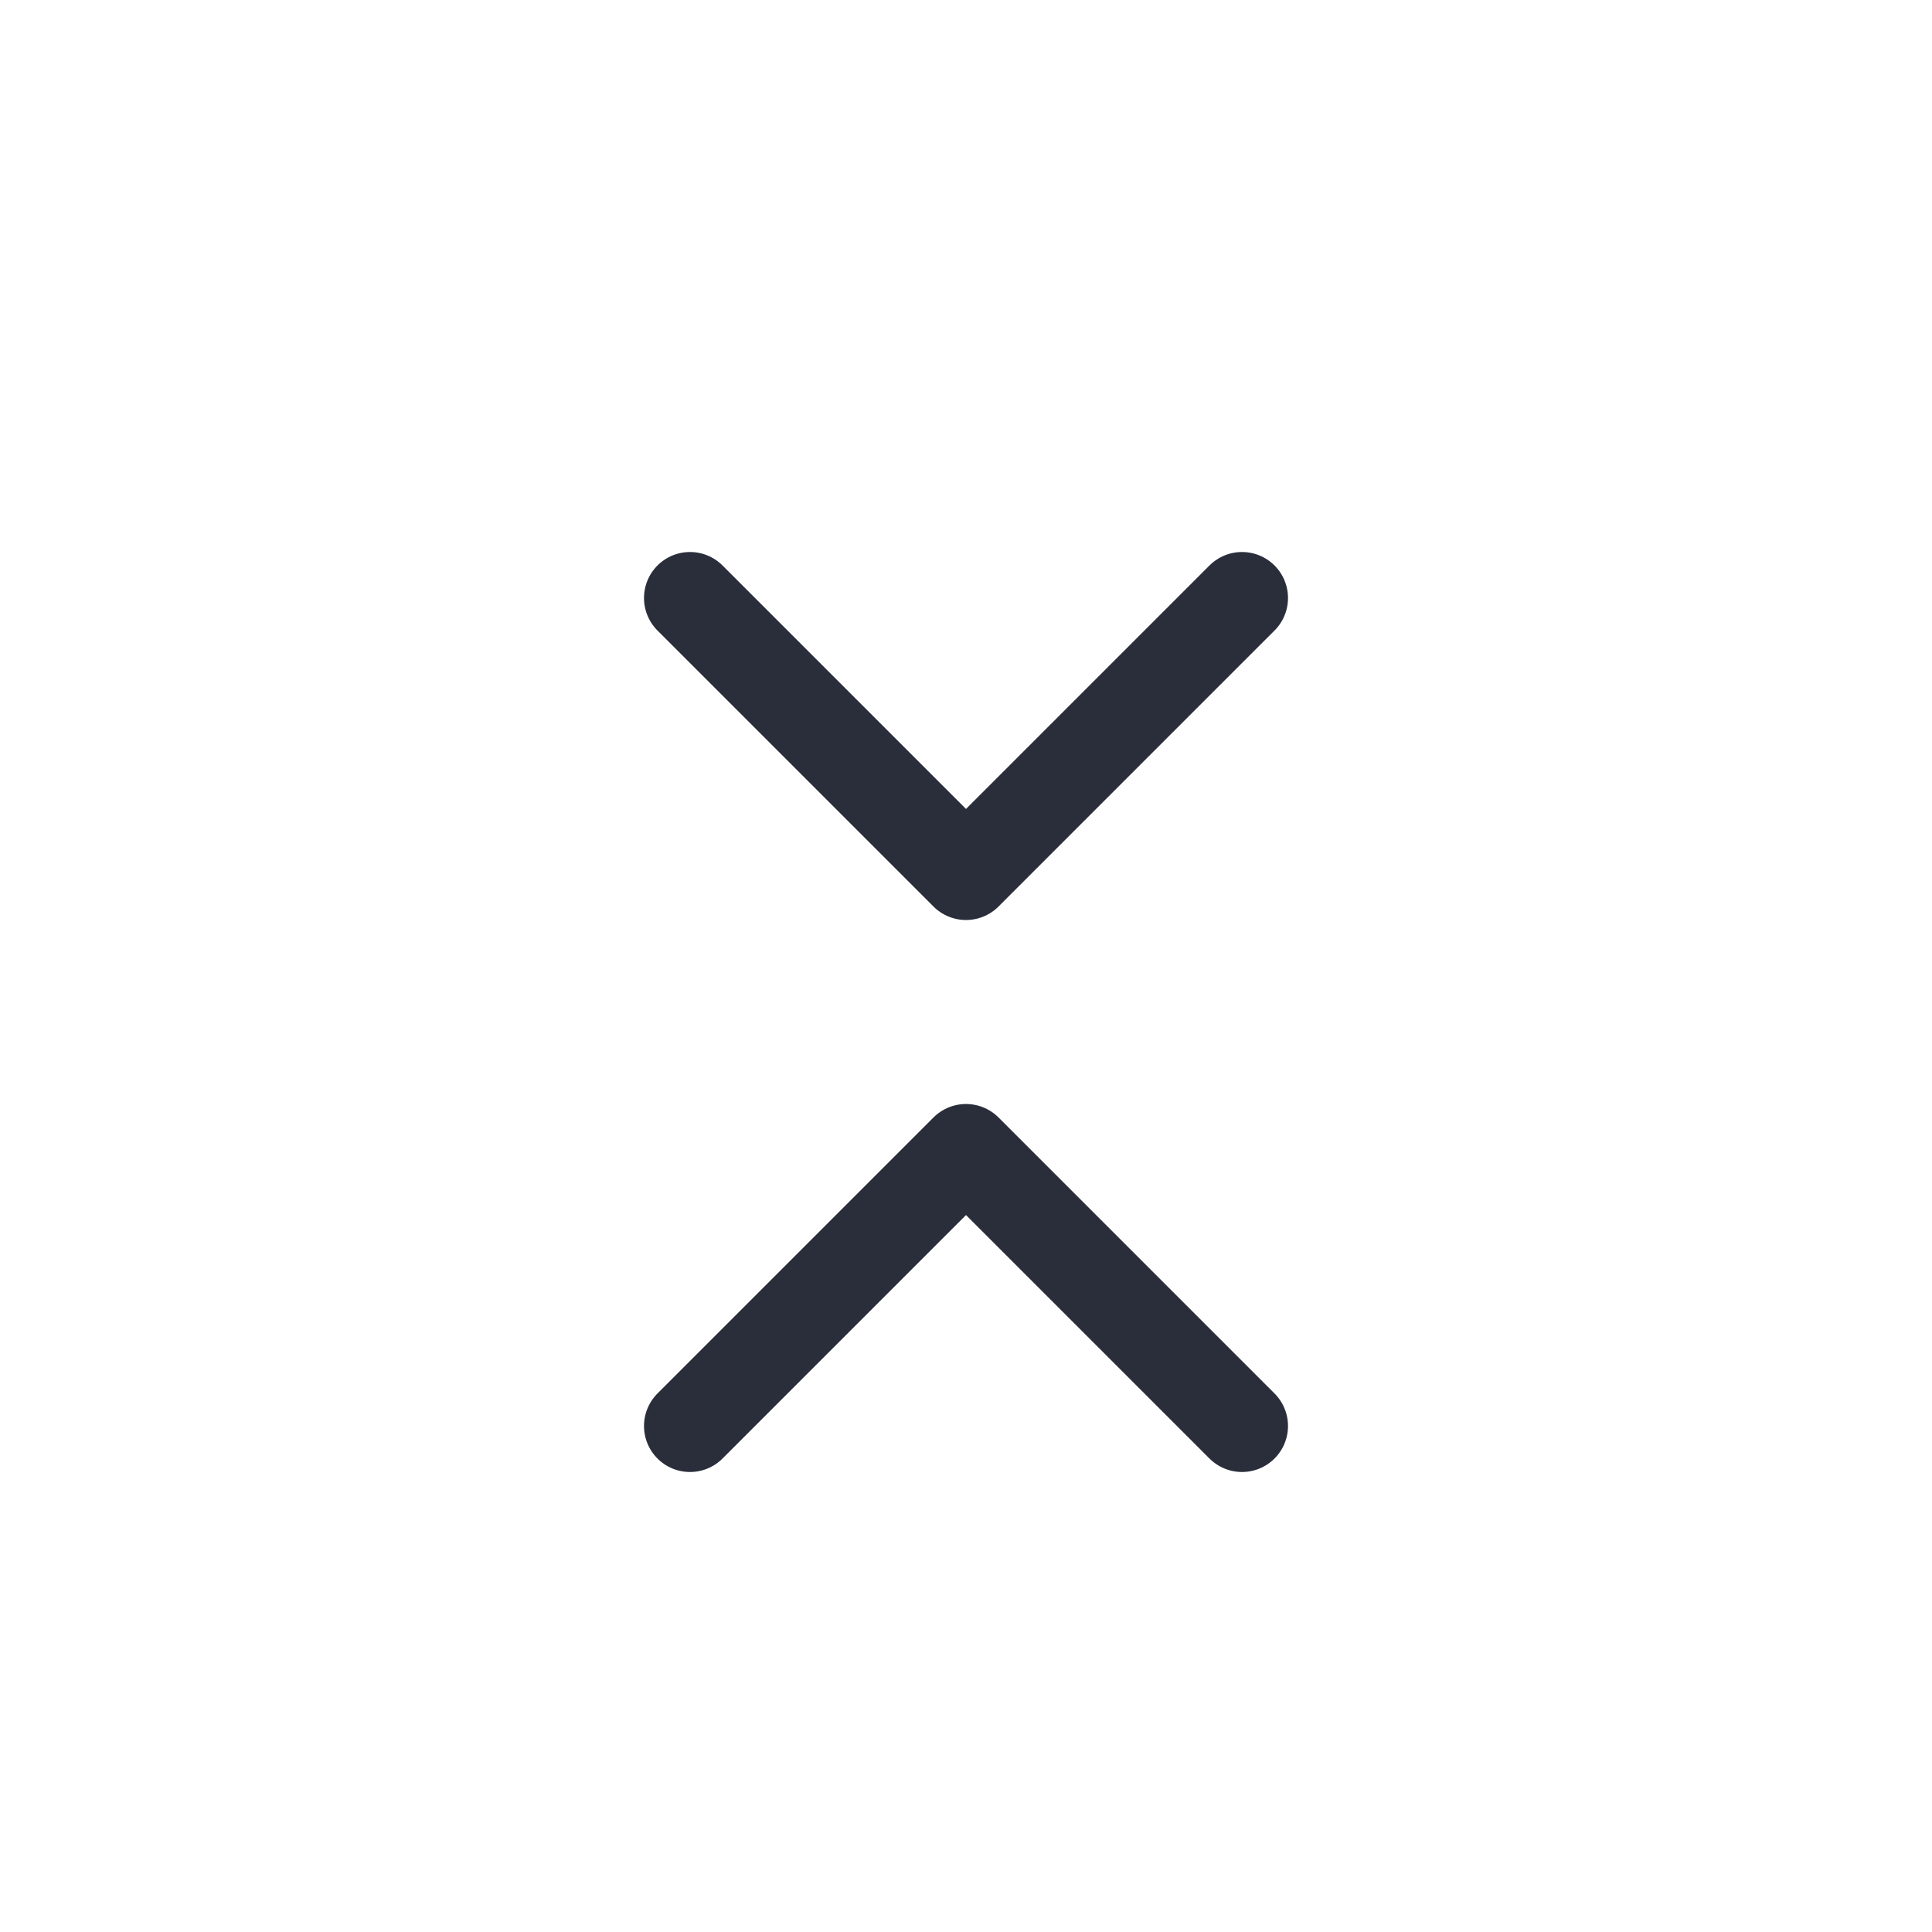 <svg height="21" viewBox="0 0 21 21" width="21" xmlns="http://www.w3.org/2000/svg"><g fill="none" fill-rule="evenodd" stroke="#2a2e3b" stroke-linecap="round" stroke-linejoin="round" transform="translate(7 6)"><path d="m.5 9.5 3-3 3 3"/><path d="m.5.5 3 3 3-3"/></g></svg>